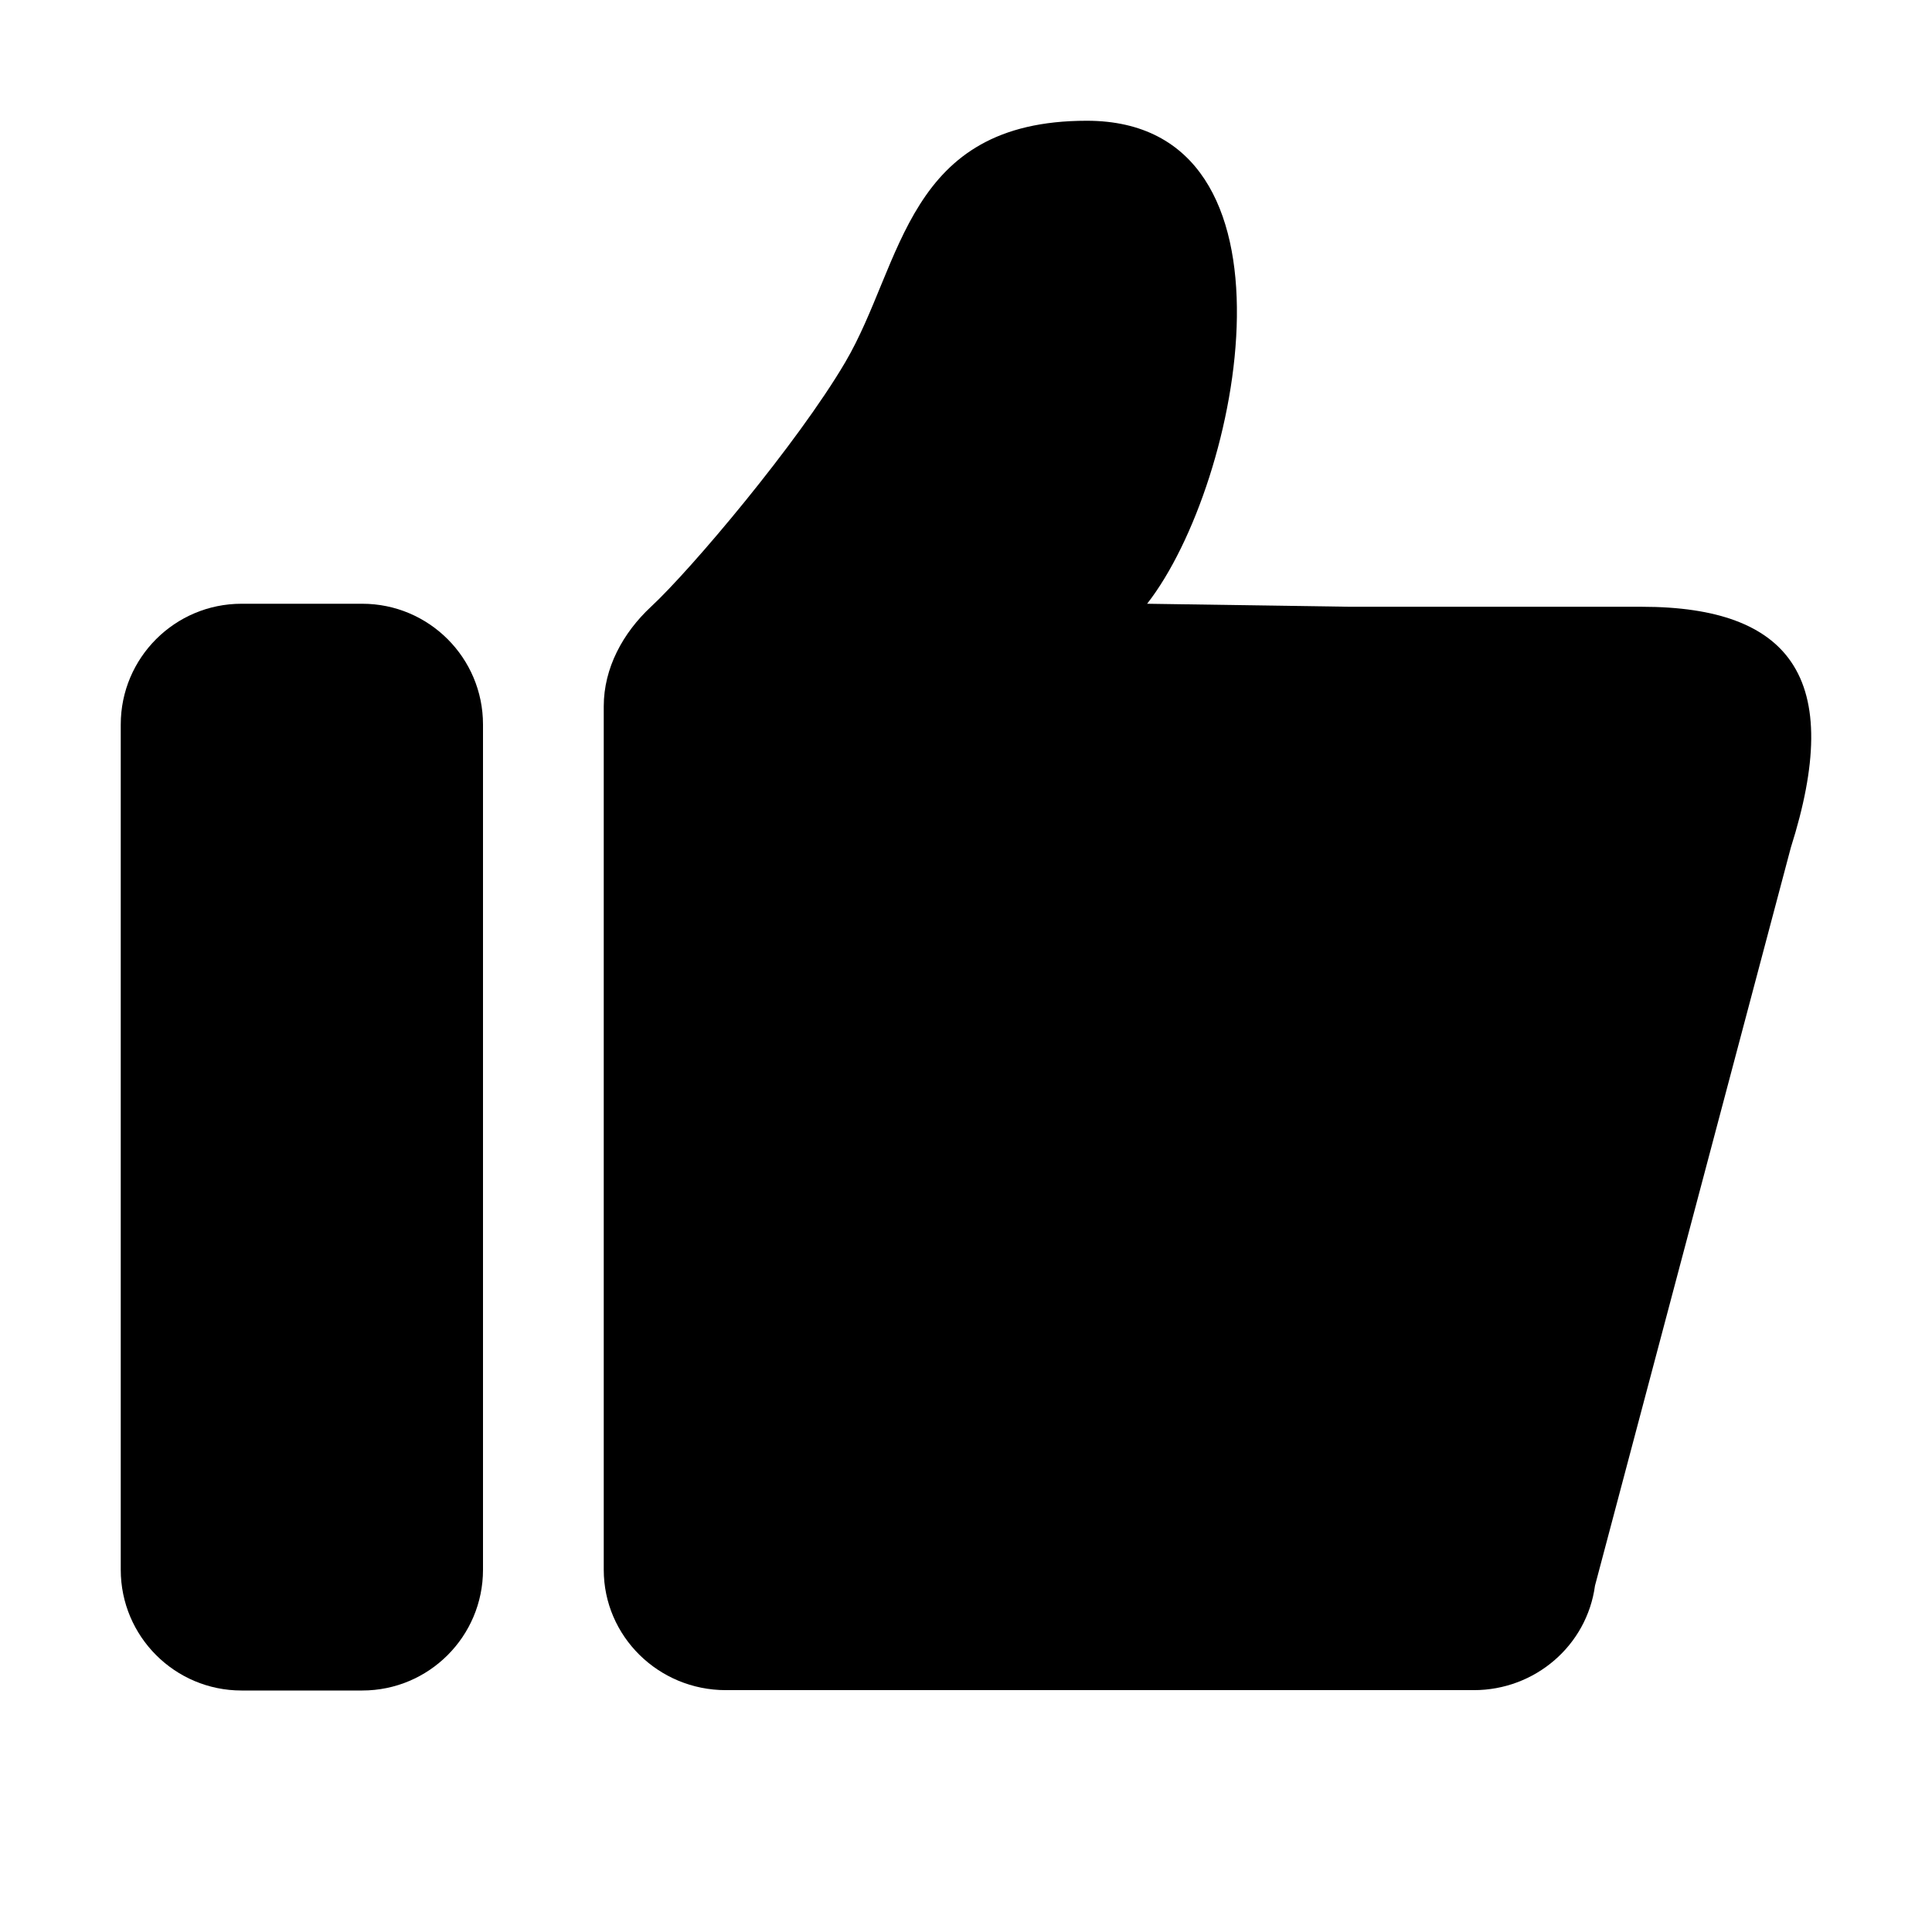 <svg width="16" height="16" viewBox="0 0 16 16" fill="currentColor" xmlns="http://www.w3.org/2000/svg">
<path d="M5.391 5.025C5.158 5.242 5 5.533 5 5.849L5 13C5 13.551 5.453 13.997 6.011 13.997H12.206C12.713 13.997 13.142 13.627 13.209 13.132L14.831 7.019C15.047 6.337 15.065 5.816 14.831 5.478C14.626 5.181 14.226 5.025 13.597 5.025L11.184 5.025L9.5 5C10.282 3.999 10.867 1 9 1C7.5 1 7.482 2.18 7 3C6.604 3.673 5.724 4.716 5.391 5.025Z"/>
<path d="M1 13V6C1 5.448 1.448 5 2 5H3C3.552 5 4 5.448 4 6V13C4 13.552 3.552 14 3 14H2C1.448 14 1 13.552 1 13Z"/>
</svg>
